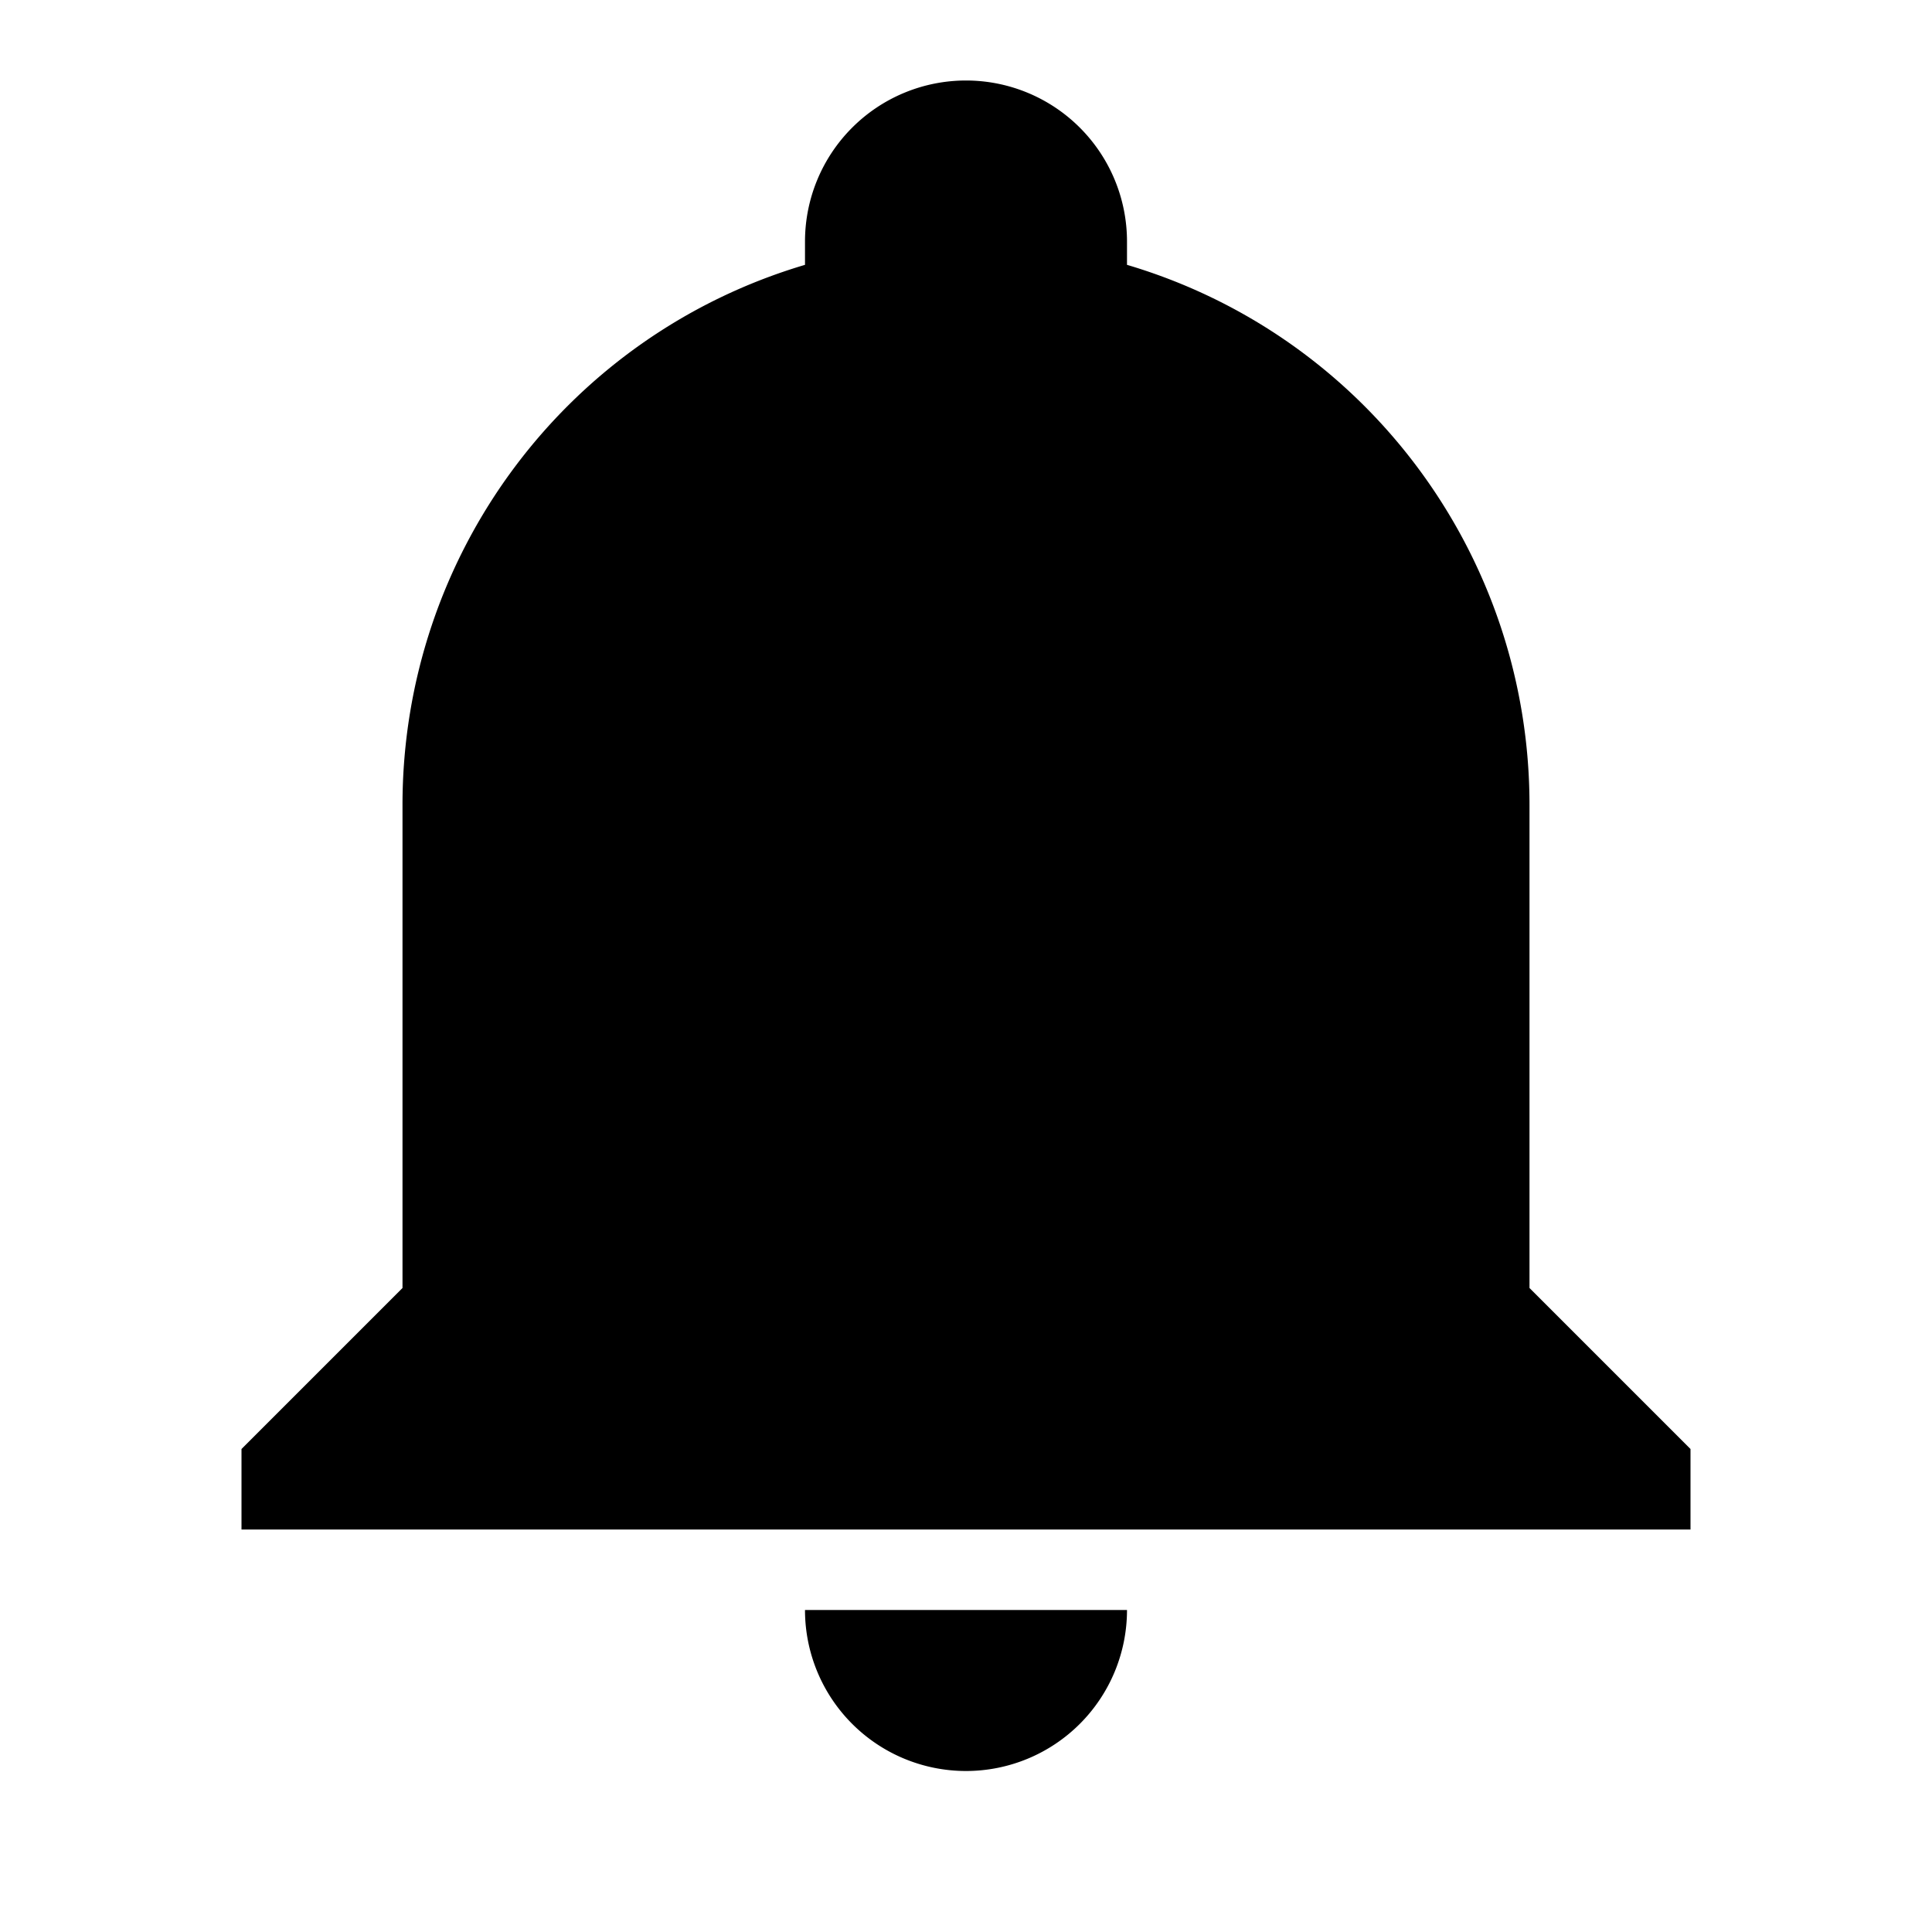 <?xml version="1.0" encoding="utf-8"?><svg width="24" height="24" fill="none" xmlns="http://www.w3.org/2000/svg" viewBox="0 0 24 24"><g clip-path="url(#bwa)"><path d="M21 18v1H3v-1l2-2v-6c0-3.1 2.03-5.83 5-6.71V3a2 2 0 1 1 4 0v.29c2.97.88 5 3.61 5 6.71v6l2 2zm-7 2a2 2 0 0 1-4 0" fill="currentColor"/></g><defs><clipPath id="bwa"><path fill="#fff" d="M0 0h24v24H0z"/></clipPath></defs></svg>